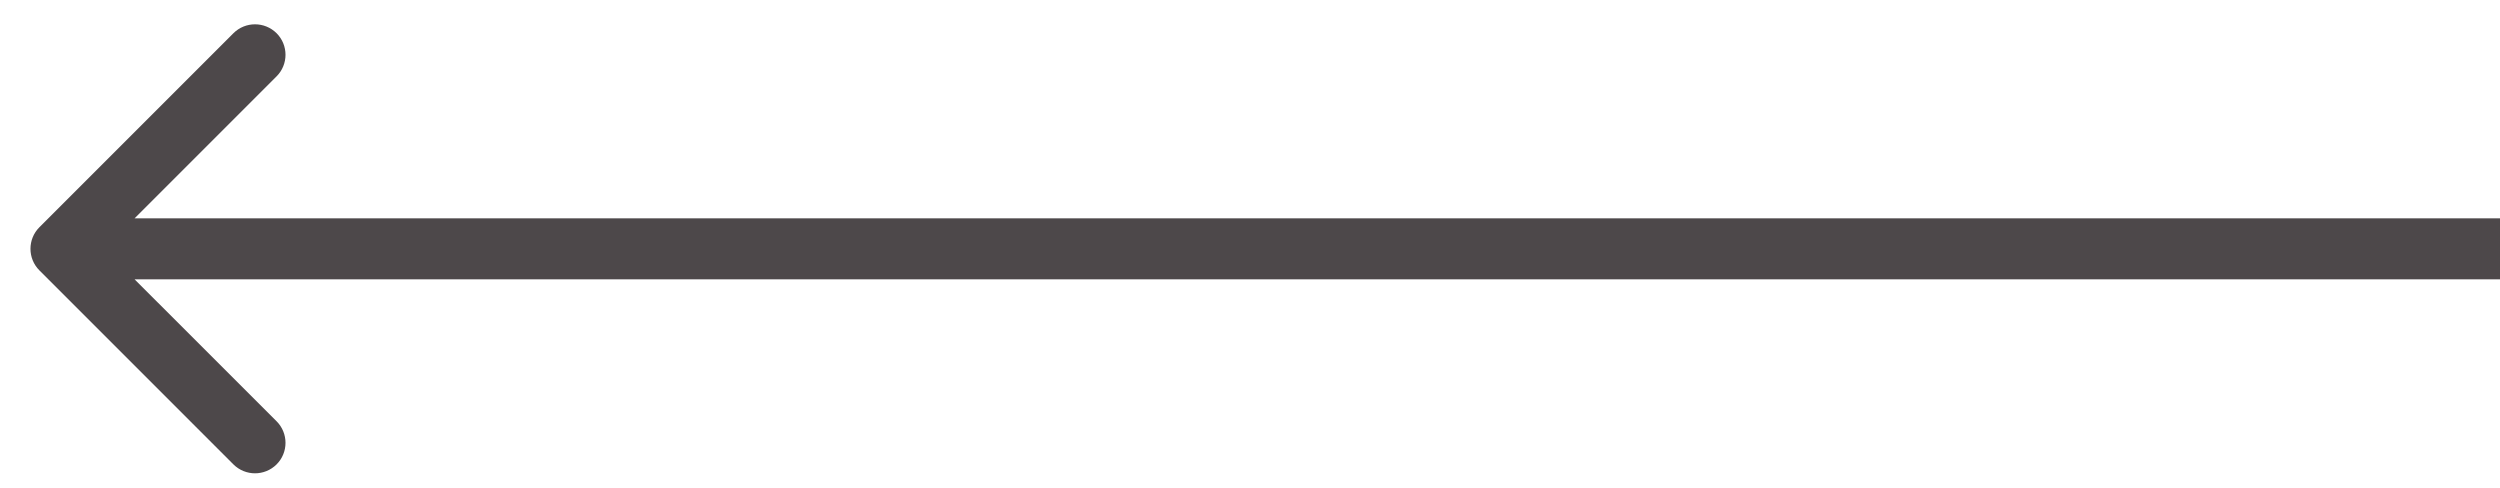 <svg width="41" height="8" viewBox="0 0 41 8" fill="none" xmlns="http://www.w3.org/2000/svg">
<path d="M0.646 4.434C0.451 4.239 0.451 3.922 0.646 3.727L3.828 0.545C4.024 0.35 4.34 0.35 4.536 0.545C4.731 0.74 4.731 1.057 4.536 1.252L1.707 4.081L4.536 6.909C4.731 7.104 4.731 7.421 4.536 7.616C4.34 7.811 4.024 7.811 3.828 7.616L0.646 4.434ZM41 4.581H1V3.581H41V4.581Z" fill="#4D484A"/>
</svg>
